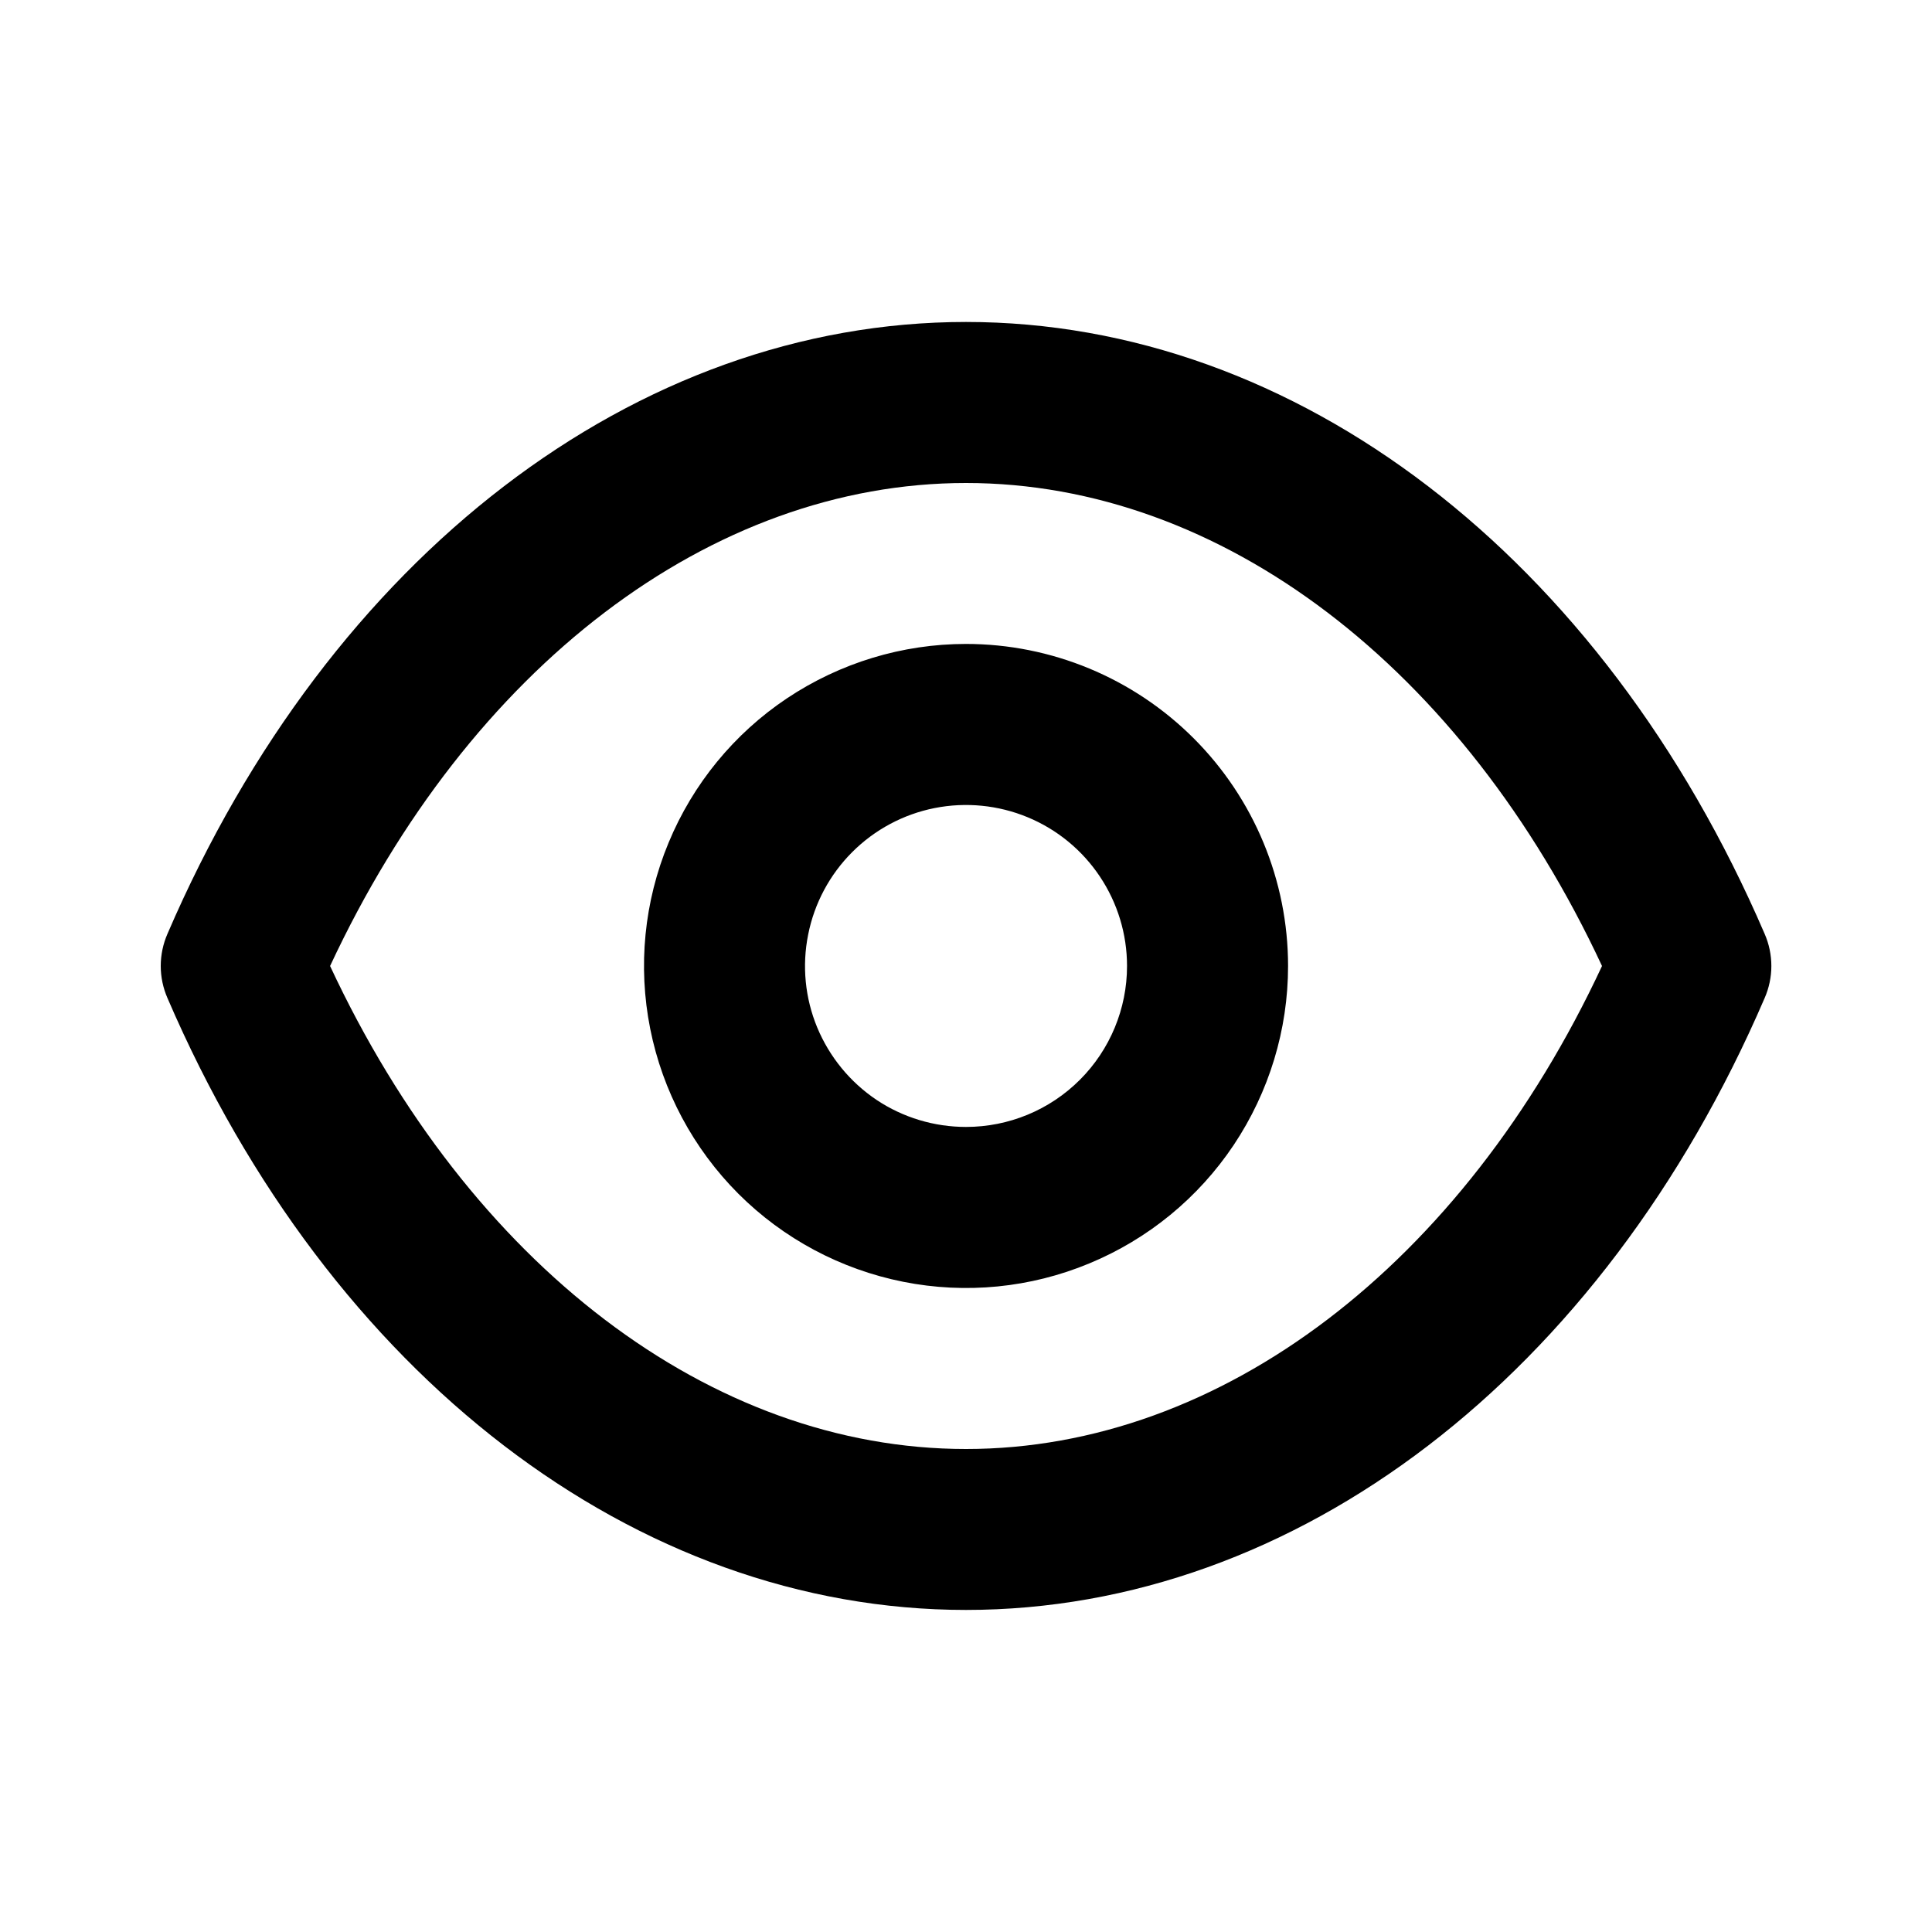 <svg width="20" height="20" viewBox="0 0 20 20" fill="none" xmlns="http://www.w3.org/2000/svg">
<path d="M18.267 9.666C16.584 5.758 13.417 3.333 10 3.333C6.584 3.333 3.417 5.758 1.734 9.666C1.688 9.771 1.664 9.885 1.664 10C1.664 10.114 1.688 10.228 1.734 10.333C3.417 14.241 6.584 16.666 10 16.666C13.417 16.666 16.584 14.241 18.267 10.333C18.313 10.228 18.337 10.114 18.337 10C18.337 9.885 18.313 9.771 18.267 9.666ZM10 15C7.359 15 4.859 13.091 3.417 10C4.859 6.908 7.359 5 10 5C12.642 5 15.142 6.908 16.584 10C15.142 13.091 12.642 15 10 15ZM10 6.666C9.341 6.666 8.697 6.862 8.148 7.228C7.6 7.594 7.173 8.115 6.921 8.724C6.668 9.333 6.602 10.003 6.731 10.65C6.86 11.297 7.177 11.89 7.643 12.357C8.109 12.823 8.703 13.14 9.35 13.269C9.997 13.398 10.667 13.332 11.276 13.079C11.885 12.827 12.406 12.4 12.772 11.852C13.138 11.303 13.334 10.659 13.334 10C13.334 9.116 12.982 8.268 12.357 7.643C11.732 7.018 10.884 6.666 10 6.666ZM10 11.666C9.671 11.666 9.348 11.569 9.074 11.386C8.8 11.202 8.587 10.942 8.46 10.637C8.334 10.333 8.301 9.998 8.366 9.675C8.43 9.351 8.589 9.054 8.822 8.821C9.055 8.588 9.352 8.429 9.675 8.365C9.998 8.301 10.334 8.334 10.638 8.46C10.943 8.586 11.203 8.8 11.386 9.074C11.569 9.348 11.667 9.67 11.667 10C11.667 10.442 11.491 10.866 11.179 11.178C10.866 11.491 10.442 11.666 10 11.666Z" fill="black"/>
</svg>
